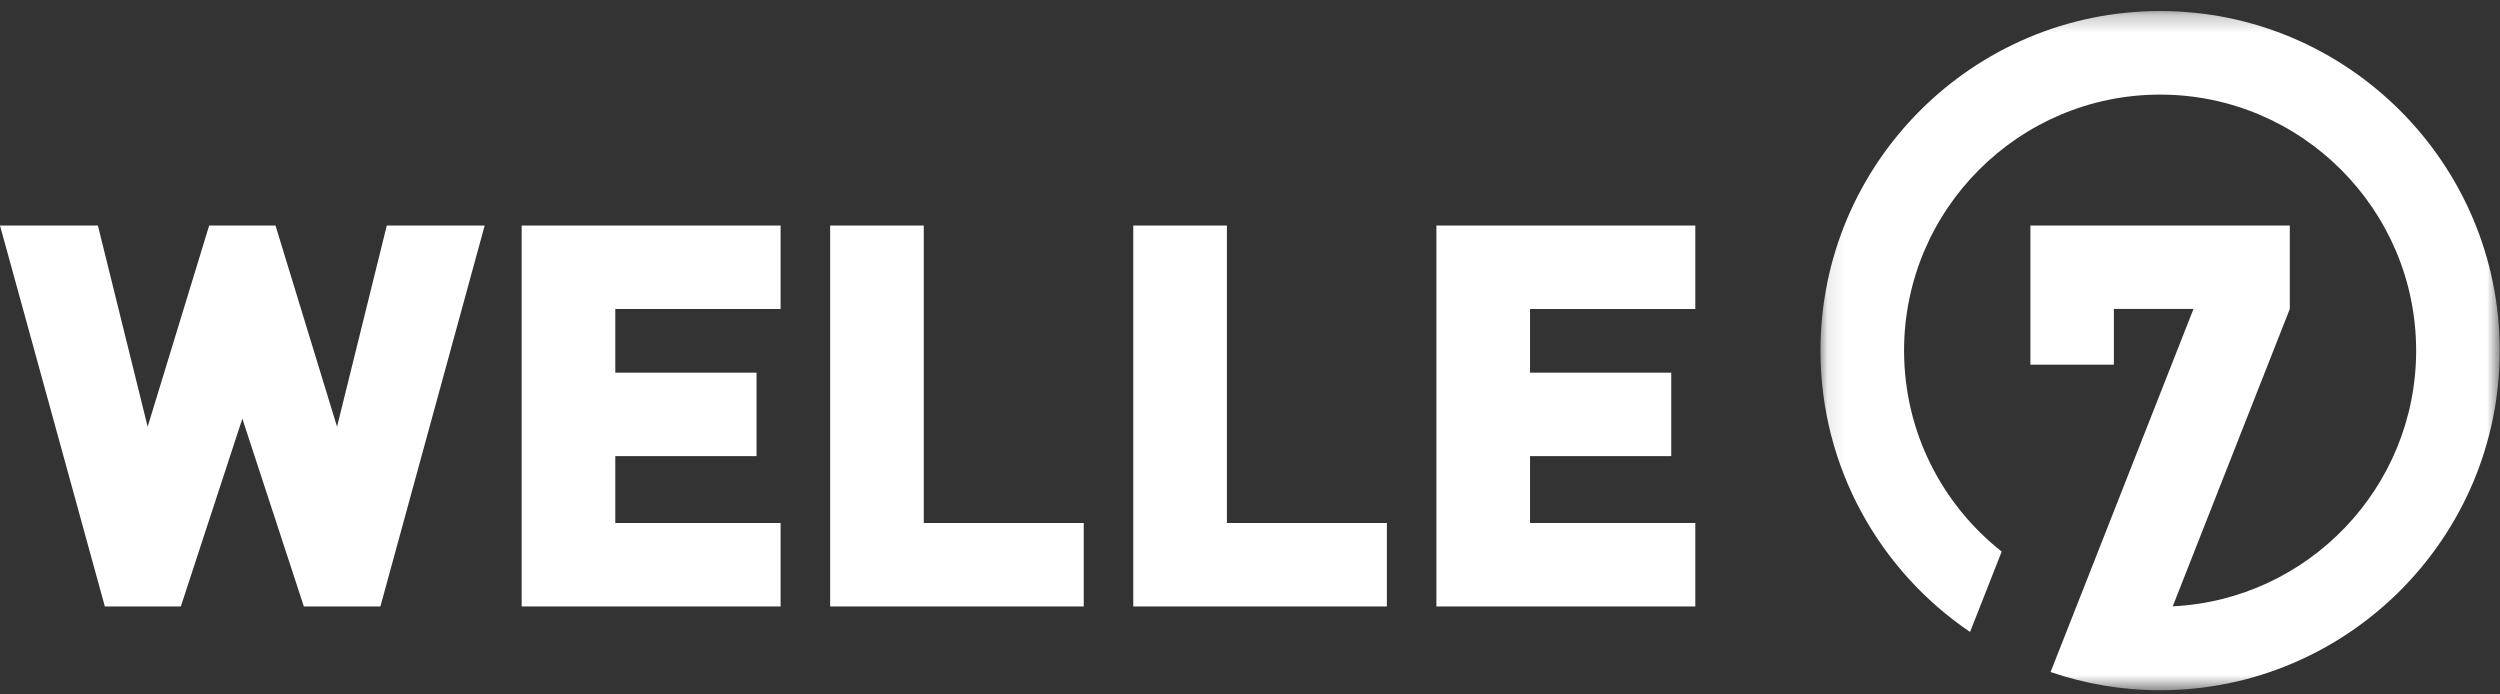 <?xml version="1.0" encoding="UTF-8"?>
<svg width="144px" height="40px" viewBox="0 0 144 40" version="1.1" xmlns="http://www.w3.org/2000/svg" xmlns:xlink="http://www.w3.org/1999/xlink">
    <rect x="0" y="0" width="144" height="40" fill="#333333" stroke="none"/>
    <!-- Generator: Sketch 42 (36781) - http://www.bohemiancoding.com/sketch -->
    <title>logo w7</title>
    <desc>Created with Sketch.</desc>
    <defs>
        <polygon id="path-1" points="0.097 0.242 39.222 0.242 39.222 39.365 0.097 39.365 0.097 0.242"></polygon>
    </defs>
    <g id="Page-1" stroke="none" stroke-width="1" fill="none" fill-rule="evenodd">
        <g id="Welle7-–-Buzzer-Game---Home" transform="translate(-581, -30)">
            <g id="logo-w7" transform="translate(581, 30)">
                <polygon id="Fill-1" fill="#FFFFFF" points="22.279 12.991 19.413 24.577 15.869 12.991 12.048 12.991 8.505 24.577 5.639 12.991 0 12.991 6.04 34.932 10.416 34.932 13.959 24.115 17.502 34.932 21.91 34.932 27.918 12.991"></polygon>
                <polygon id="Fill-2" fill="#FFFFFF" points="44.962 30.125 35.441 30.125 35.441 26.273 43.576 26.273 43.576 21.466 35.441 21.466 35.441 17.798 44.962 17.798 44.962 12.991 30.048 12.991 30.048 34.932 44.962 34.932"></polygon>
                <polygon id="Fill-3" fill="#FFFFFF" points="62.423 30.125 53.209 30.125 53.209 12.991 47.816 12.991 47.816 34.932 62.423 34.932"></polygon>
                <polygon id="Fill-4" fill="#FFFFFF" points="65.277 34.932 79.883 34.932 79.883 30.125 70.67 30.125 70.67 12.991 65.277 12.991"></polygon>
                <polygon id="Fill-5" fill="#FFFFFF" points="97.65 12.991 82.737 12.991 82.737 34.932 97.65 34.932 97.65 30.124 88.13 30.124 88.13 26.273 96.264 26.273 96.264 21.465 88.13 21.465 88.13 17.799 97.65 17.799"></polygon>
                <g id="Group-8" transform="translate(104.762, 0.393)">
                    <mask id="mask-2" fill="white">
                        <use xlink:href="#path-1"></use>
                    </mask>
                    <g id="Clip-7"></g>
                    <path d="M39.222,19.803 C39.222,9.017 30.446,0.242 19.66,0.242 C8.873,0.242 0.097,9.017 0.097,19.803 C0.097,26.538 3.519,32.489 8.713,36.008 L10.535,31.378 C7.113,28.677 4.912,24.494 4.912,19.803 C4.912,11.671 11.528,5.056 19.66,5.056 C27.791,5.056 34.408,11.671 34.408,19.803 C34.408,27.692 28.183,34.152 20.387,34.532 L27.13,17.403 L27.13,12.598 L12.189,12.598 L12.189,20.61 L16.997,20.61 L16.997,17.403 L21.583,17.403 L15.117,33.833 L15.116,33.833 L13.352,38.316 C15.332,38.992 17.453,39.365 19.66,39.365 C30.446,39.365 39.222,30.59 39.222,19.803" id="Fill-6" fill="#FFFFFF" mask="url(#mask-2)"></path>
                </g>
            </g>
        </g>
    </g>
</svg>
